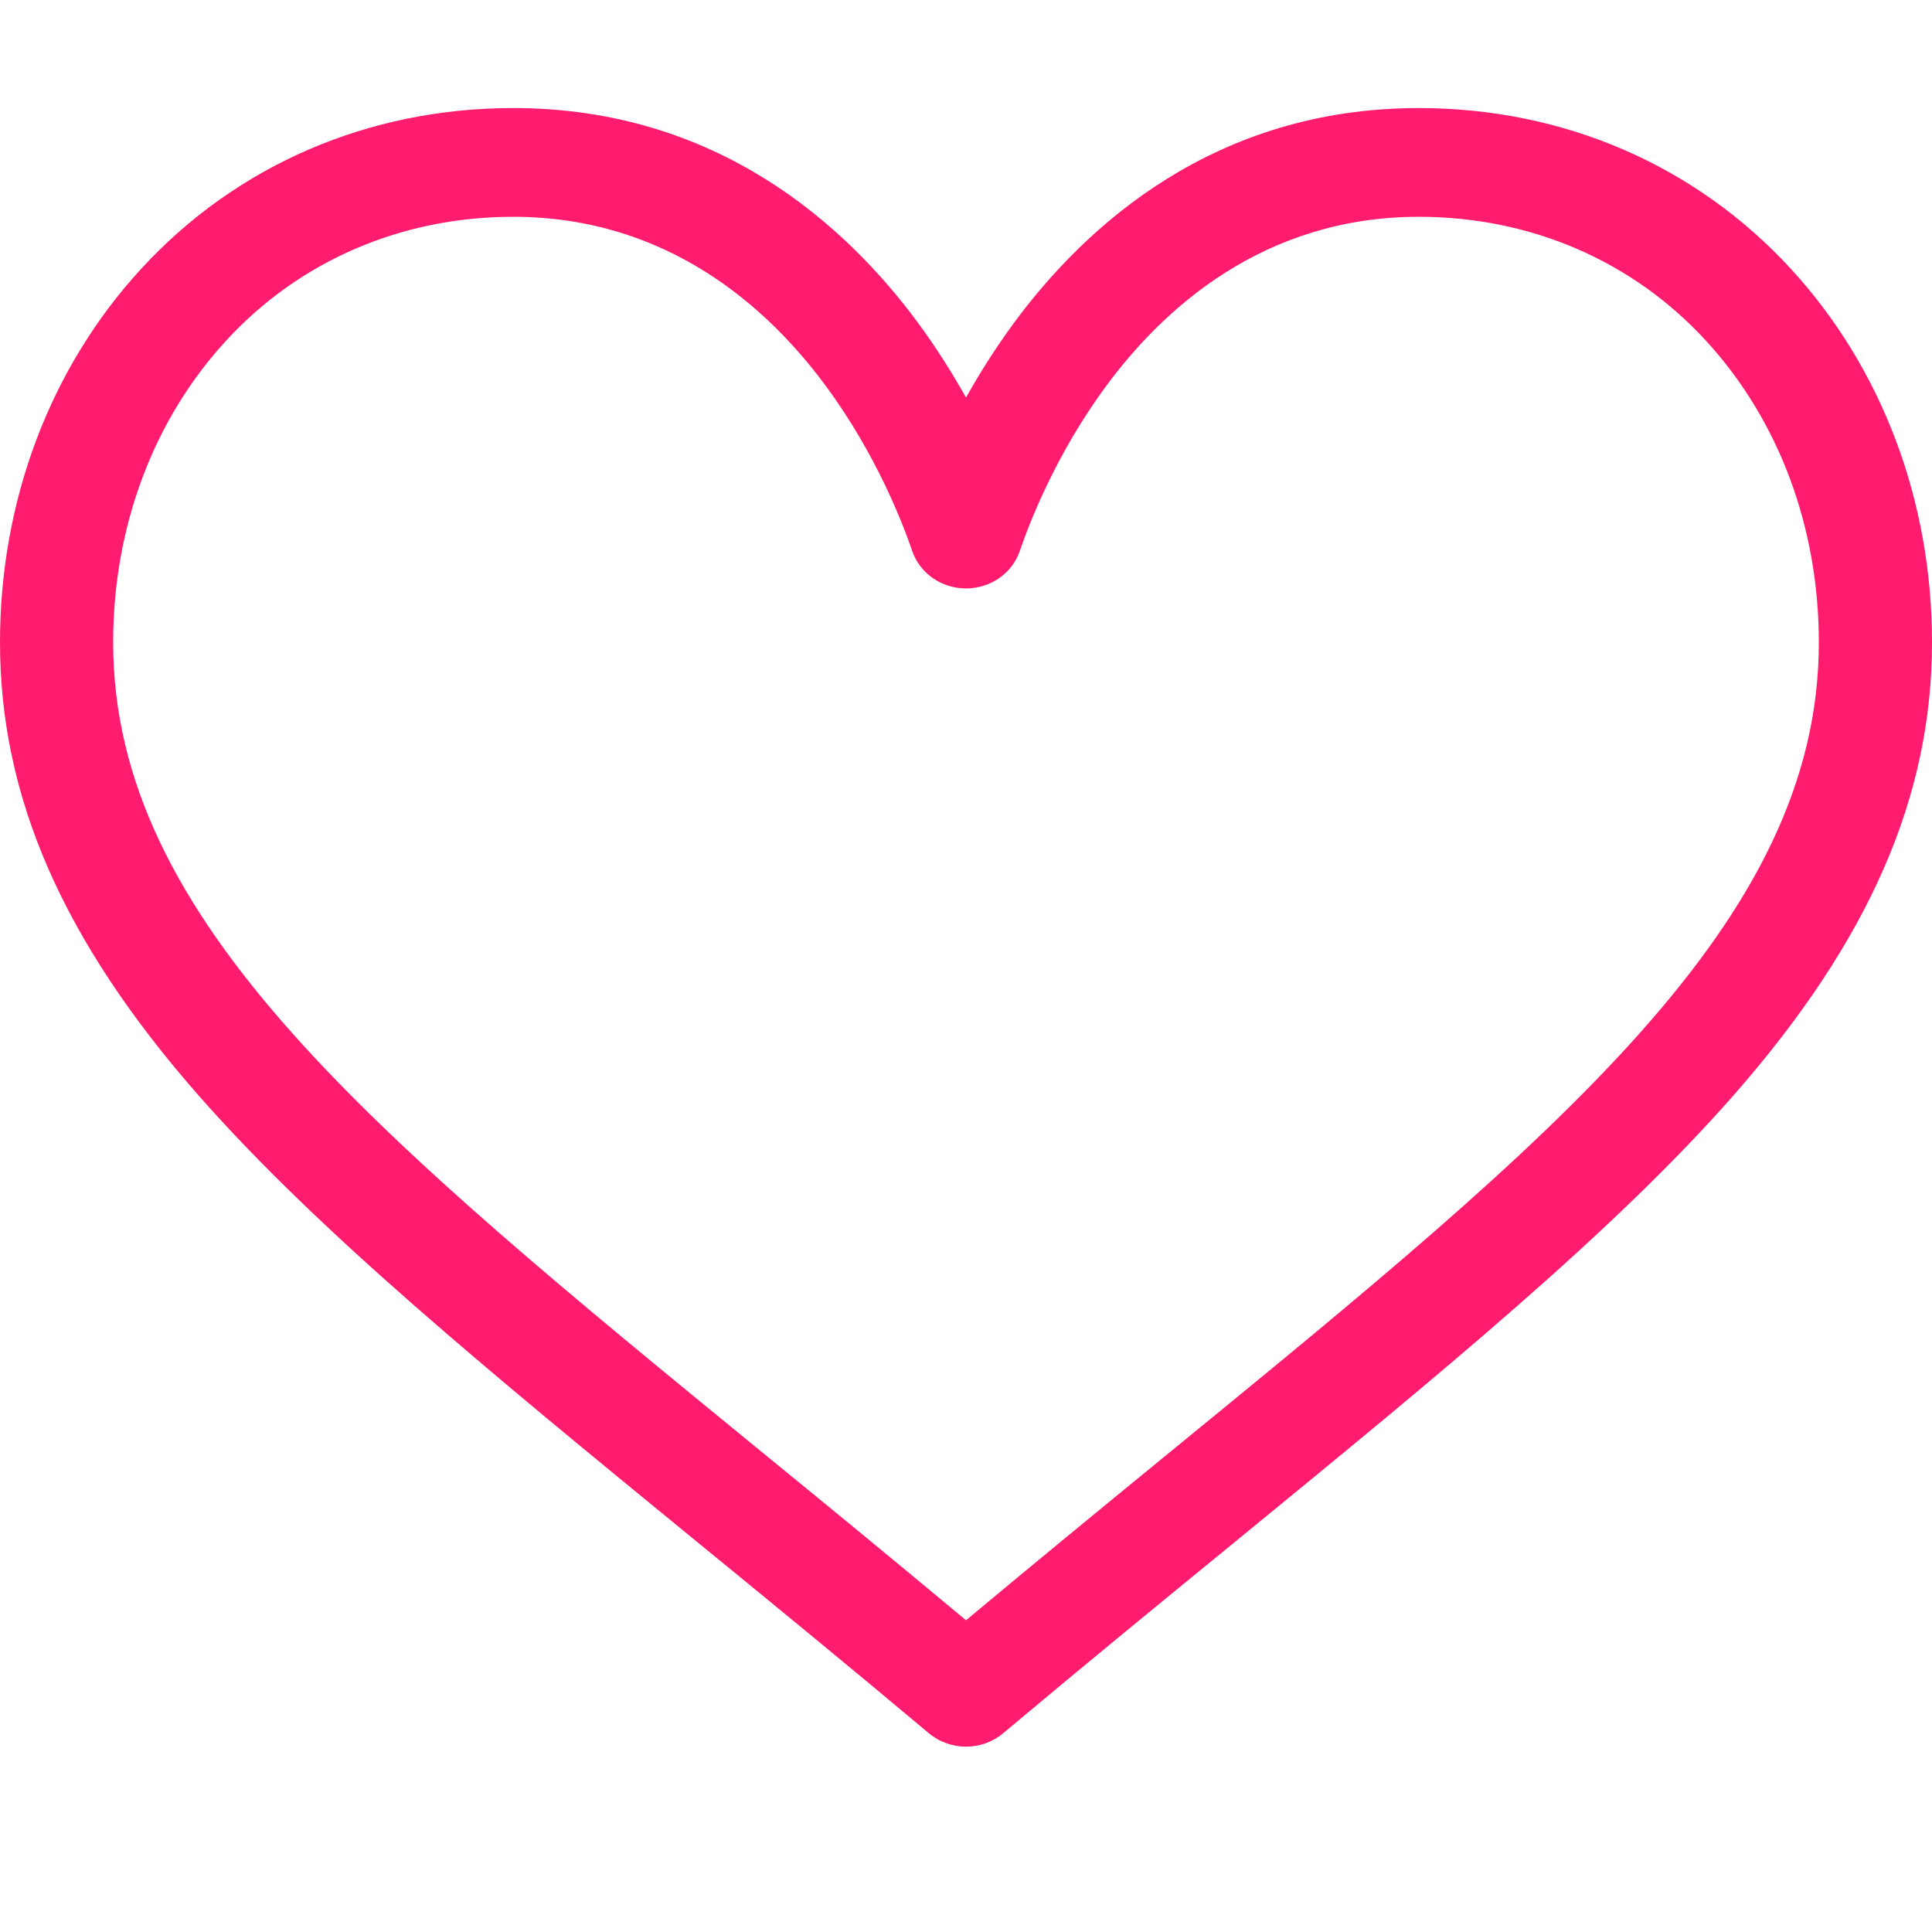<svg width="14" height="14" viewBox="0 0 14 14" fill="none" xmlns="http://www.w3.org/2000/svg">
<path d="M12.979 1.95C12.288 1.197 11.33 0.783 10.281 0.783C8.806 0.783 7.872 1.629 7.348 2.339C7.213 2.523 7.097 2.707 7 2.881C6.903 2.707 6.787 2.523 6.652 2.339C6.128 1.629 5.194 0.783 3.719 0.783C2.67 0.783 1.712 1.197 1.021 1.95C0.363 2.667 0 3.628 0 4.655C0 5.774 0.455 6.814 1.431 7.929C2.304 8.925 3.56 9.952 5.013 11.142C5.555 11.585 6.115 12.043 6.712 12.544L6.73 12.559C6.807 12.624 6.904 12.657 7 12.657C7.096 12.657 7.193 12.624 7.27 12.559L7.288 12.544C7.885 12.043 8.445 11.585 8.987 11.142C10.44 9.952 11.696 8.925 12.569 7.929C13.545 6.814 14 5.774 14 4.655C14 3.628 13.637 2.667 12.979 1.95ZM8.454 10.542C7.987 10.924 7.507 11.318 7 11.741C6.493 11.318 6.013 10.924 5.545 10.542C2.7 8.215 0.82 6.677 0.82 4.655C0.82 3.82 1.11 3.044 1.637 2.47C2.169 1.89 2.909 1.571 3.719 1.571C4.843 1.571 5.57 2.236 5.982 2.794C6.352 3.294 6.544 3.799 6.61 3.992C6.665 4.154 6.822 4.264 7 4.264C7.178 4.264 7.335 4.154 7.39 3.992C7.456 3.799 7.648 3.294 8.018 2.794C8.43 2.236 9.157 1.571 10.281 1.571C11.091 1.571 11.831 1.89 12.363 2.47C12.89 3.044 13.18 3.82 13.18 4.655C13.18 6.677 11.3 8.215 8.454 10.542Z" fill="#FF1B6D"/>
</svg>

